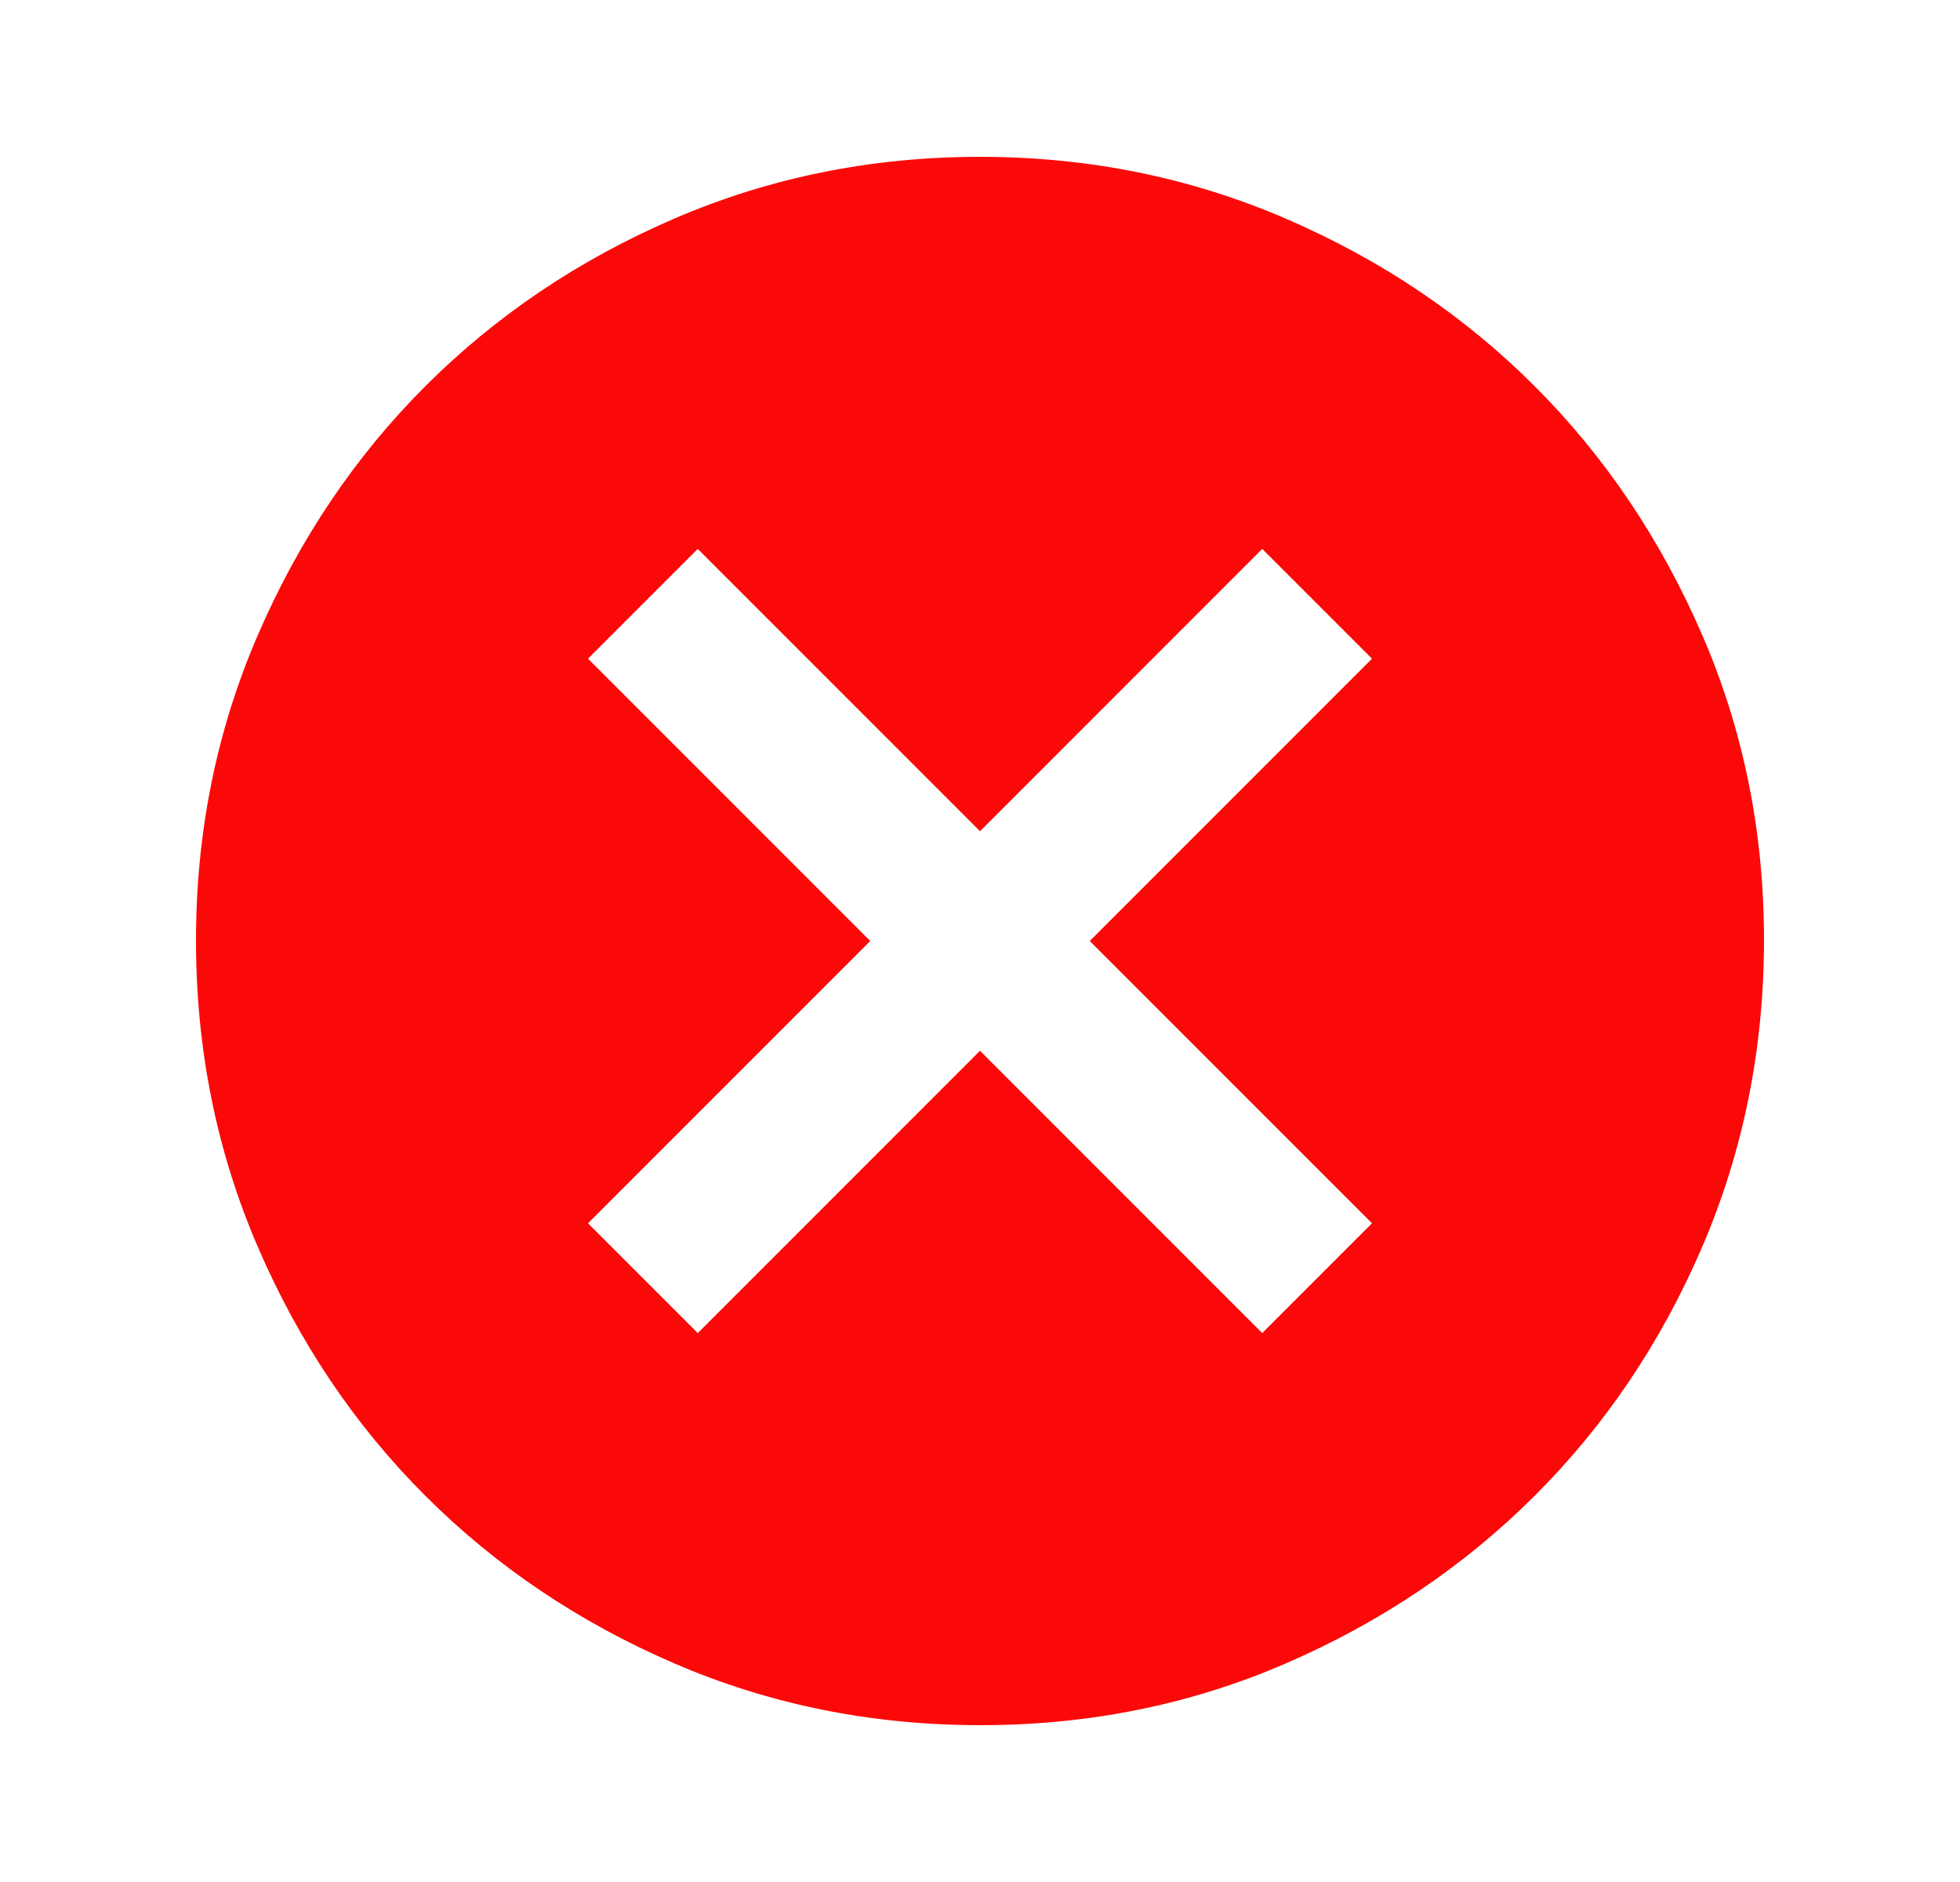 <svg width="25" height="24" viewBox="0 0 25 24" fill="none" xmlns="http://www.w3.org/2000/svg">
<path d="M8.9 17L12.5 13.4L16.1 17L17.5 15.6L13.9 12L17.5 8.4L16.1 7L12.5 10.6L8.9 7L7.5 8.4L11.1 12L7.5 15.6L8.9 17ZM12.5 22C11.117 22 9.817 21.737 8.6 21.212C7.383 20.687 6.325 19.974 5.425 19.075C4.525 18.176 3.813 17.117 3.288 15.9C2.763 14.683 2.501 13.383 2.5 12C2.499 10.617 2.762 9.317 3.288 8.1C3.814 6.883 4.526 5.824 5.425 4.925C6.324 4.026 7.382 3.313 8.6 2.788C9.818 2.263 11.118 2 12.5 2C13.882 2 15.182 2.263 16.4 2.788C17.618 3.313 18.676 4.026 19.575 4.925C20.474 5.824 21.186 6.883 21.713 8.1C22.24 9.317 22.502 10.617 22.5 12C22.498 13.383 22.235 14.683 21.712 15.9C21.189 17.117 20.476 18.176 19.575 19.075C18.674 19.974 17.615 20.687 16.4 21.213C15.185 21.739 13.885 22.001 12.5 22Z" fill="#FB0909"/>
</svg>
